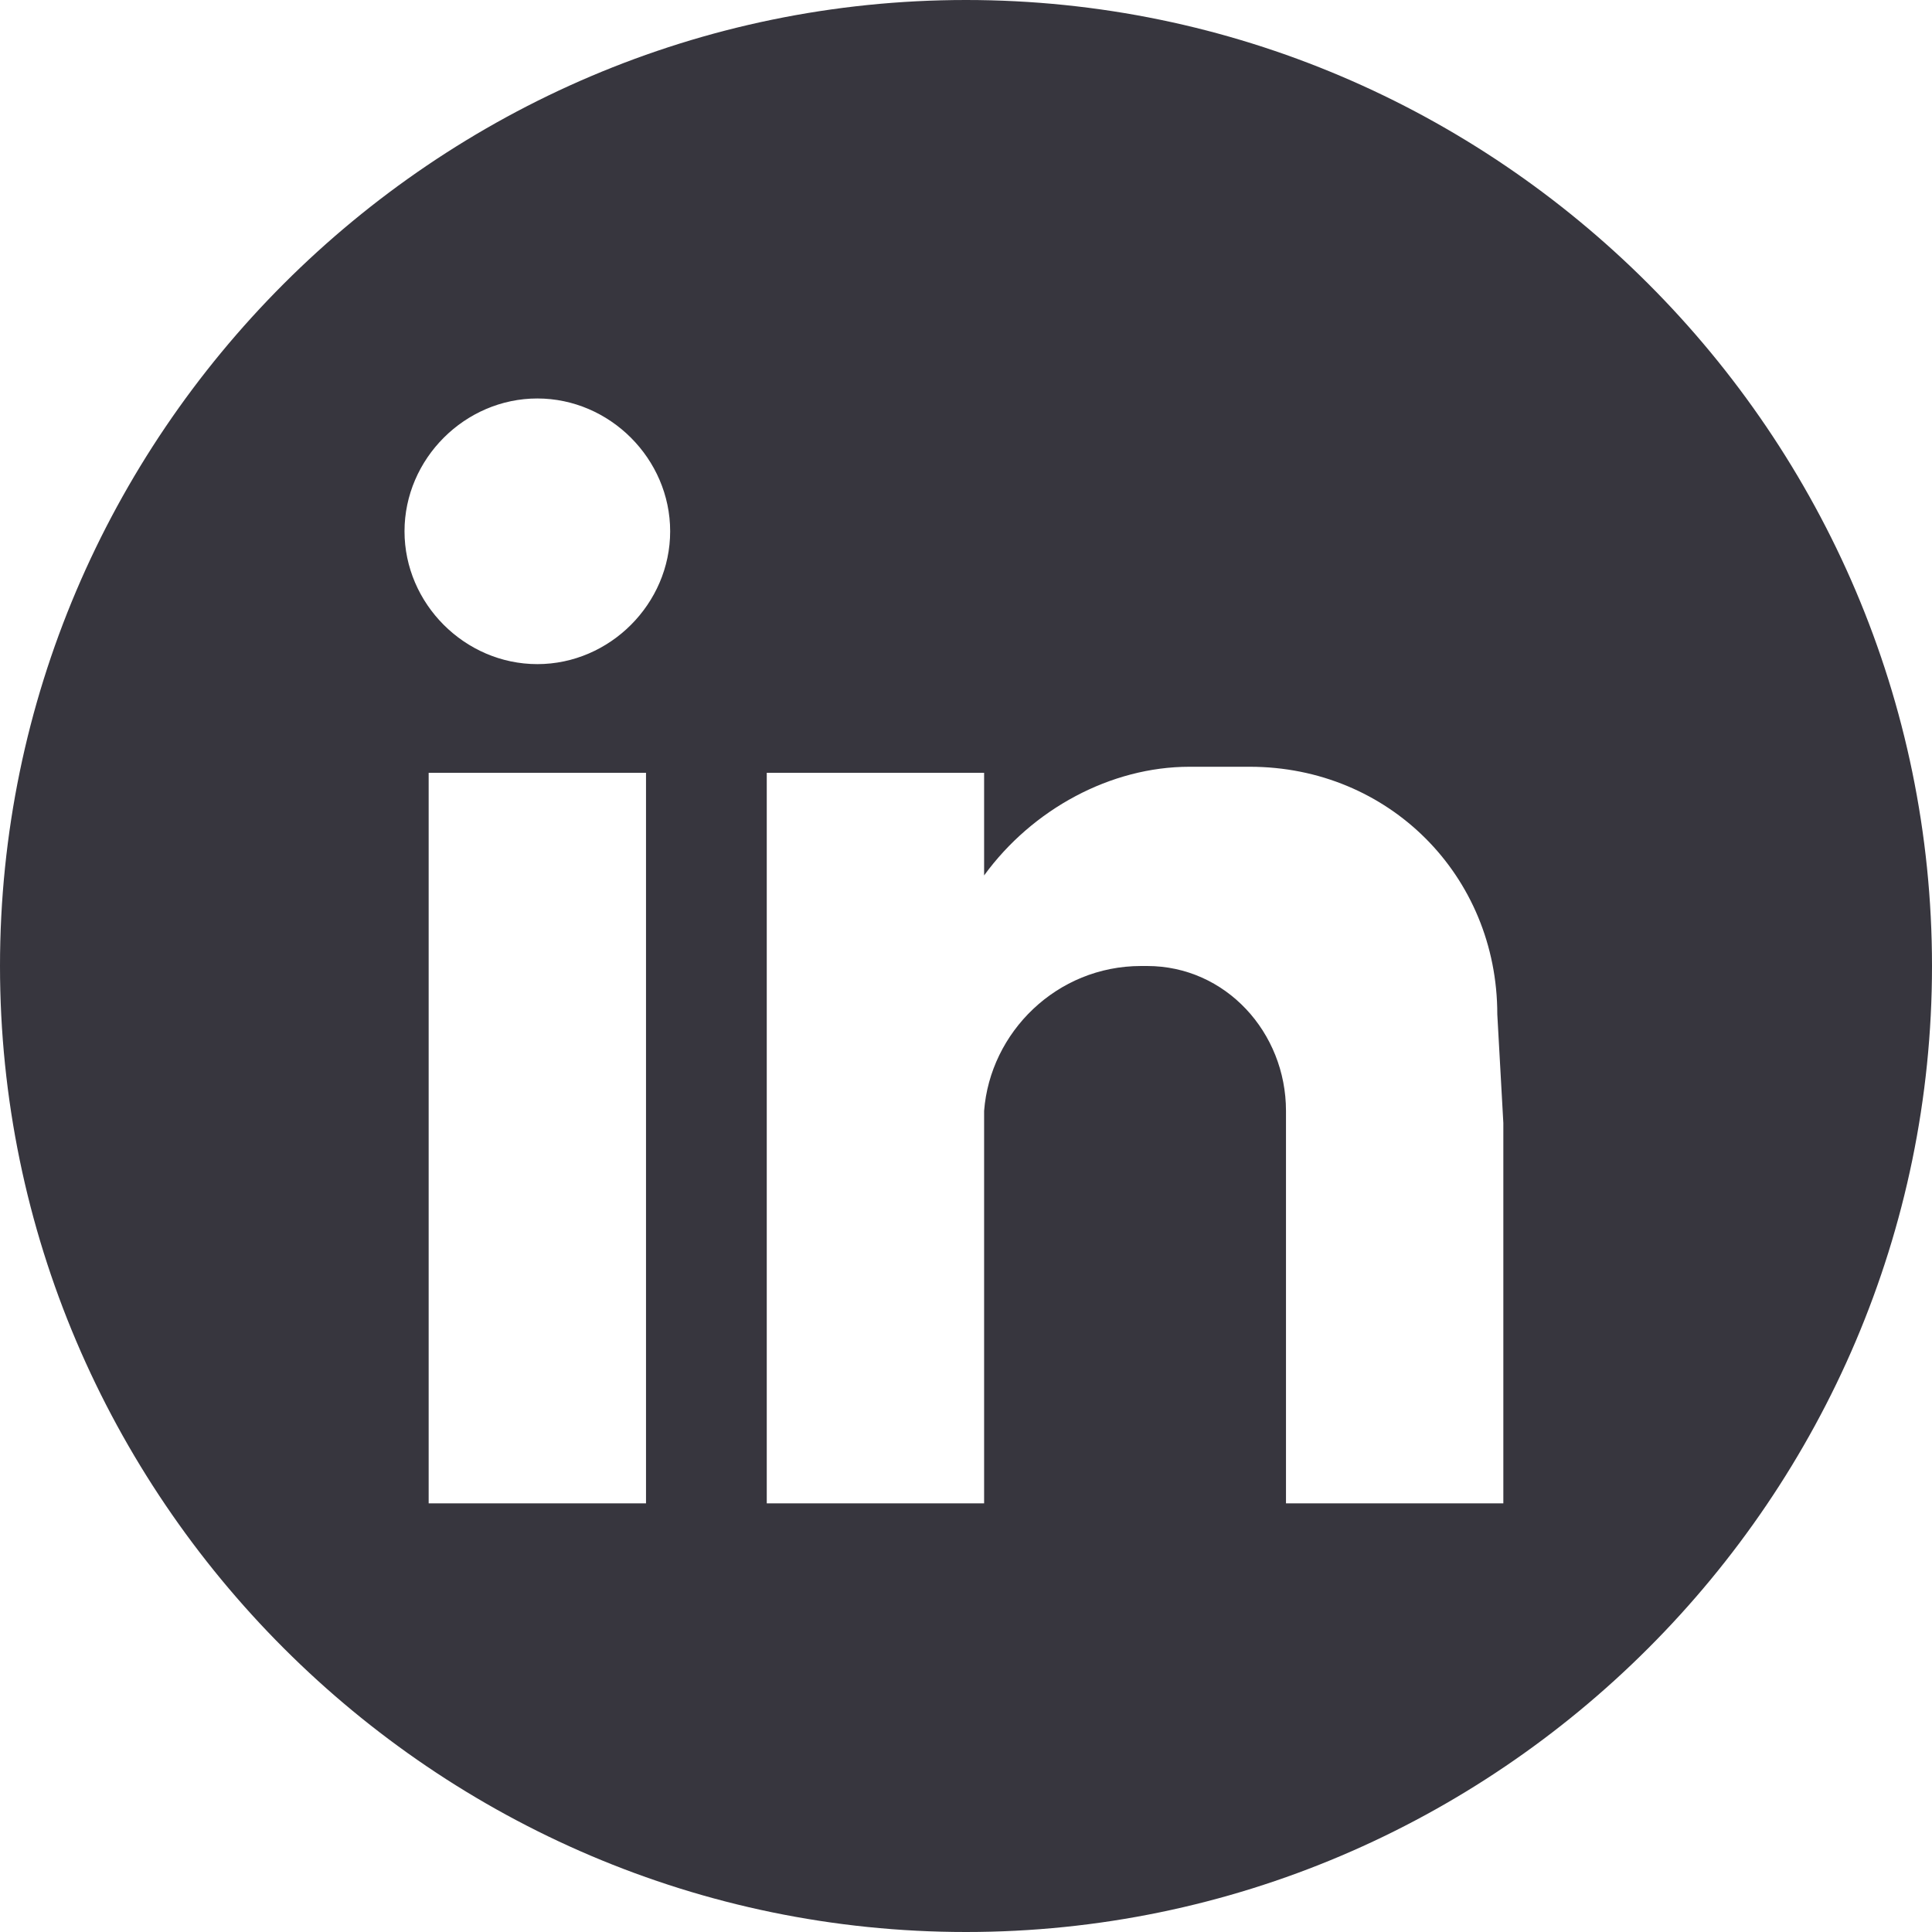 <svg xmlns="http://www.w3.org/2000/svg" viewBox="0 0 32 32"><path d="M16 0C7.2 0 0 7.2 0 16s7.2 16 16 16 16-7.2 16-16S24.8 0 16 0m-5.3 24.9H7.1V12.8h3.6v12.1zM8.9 11c-1.2 0-2.2-1-2.2-2.2 0-1.2 1-2.2 2.2-2.2 1.2 0 2.2 1 2.2 2.2 0 1.2-1 2.2-2.2 2.2m16 7.6v6.3h-3.6v-6.5c0-1.3-1-2.4-2.3-2.4h-.1c-1.4 0-2.5 1.1-2.6 2.4v6.5h-3.6V12.8h3.6v1.7c.8-1.1 2.1-1.8 3.4-1.8h1c2.3 0 4.1 1.8 4.1 4.1l.1 1.8z" fill-rule="evenodd" clip-rule="evenodd" fill="#37363e"/></svg>